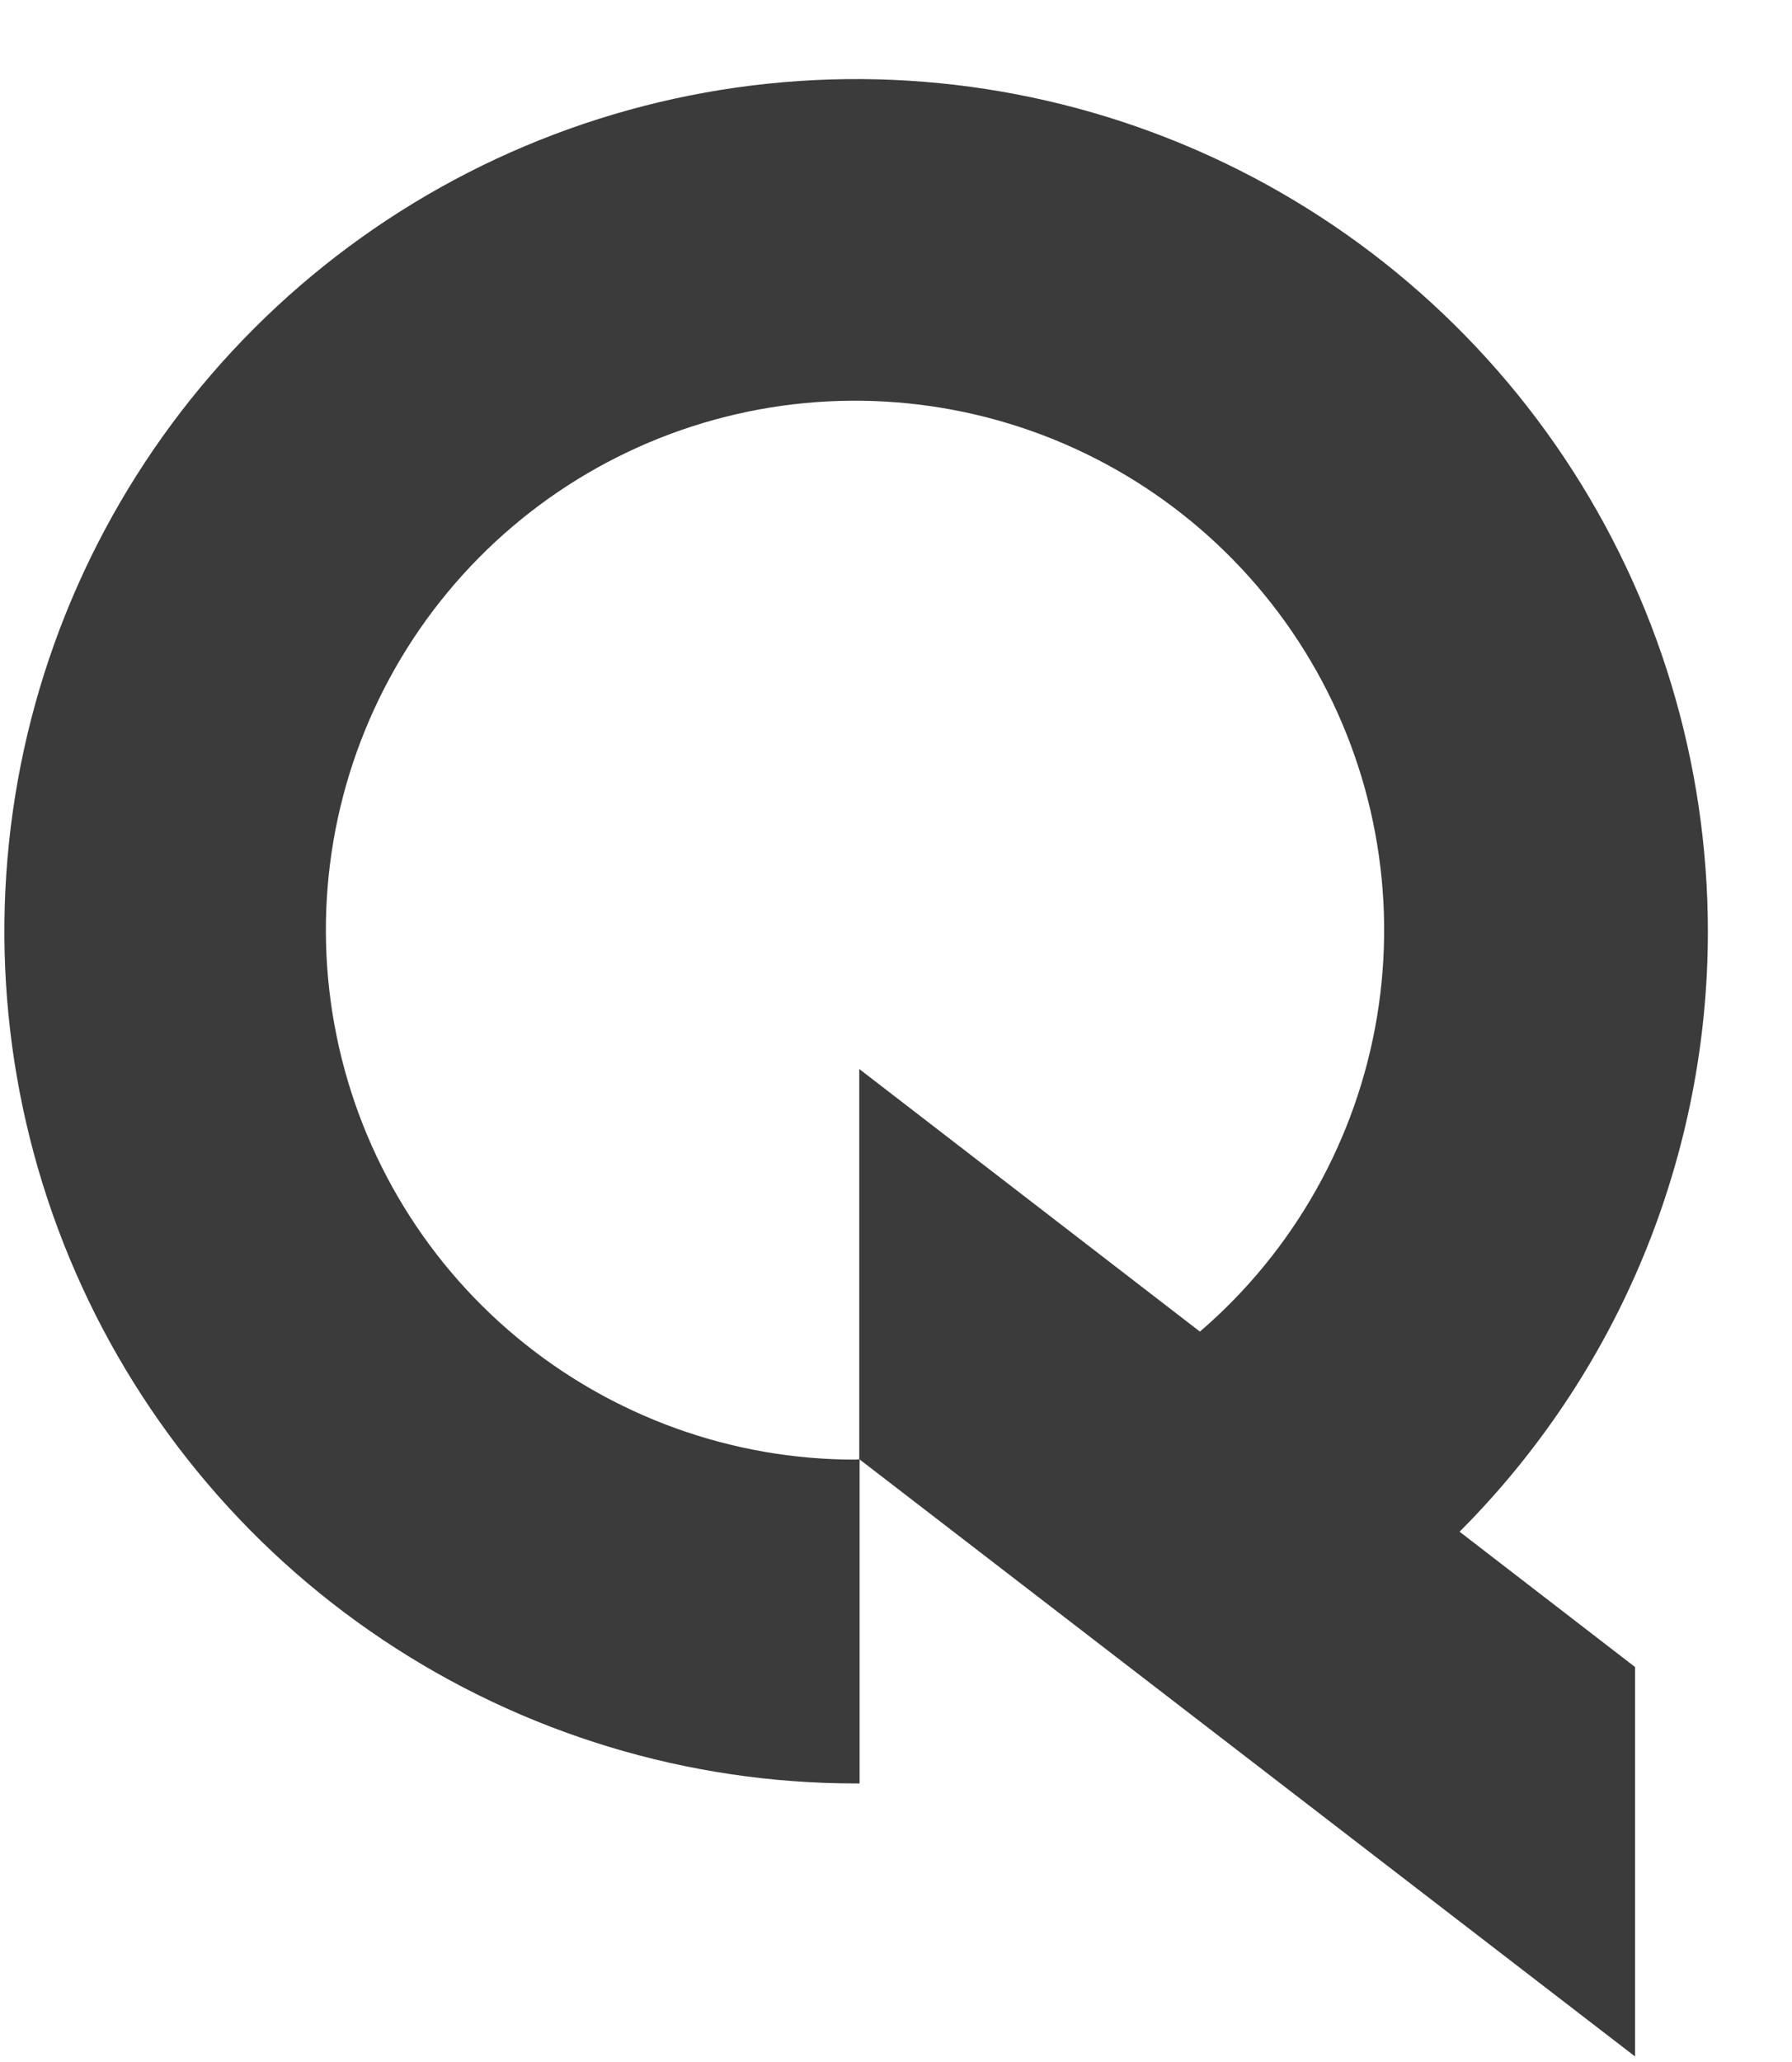 <svg width="20" height="23" viewBox="0 0 20 23" fill="none" xmlns="http://www.w3.org/2000/svg">
<path d="M9.556 16.281C8.17 16.284 6.827 15.799 5.762 14.912C4.697 14.025 3.979 12.792 3.732 11.428C3.484 10.064 3.725 8.657 4.411 7.452C5.097 6.248 6.184 5.323 7.483 4.84C8.782 4.357 10.21 4.346 11.516 4.809C12.822 5.272 13.924 6.18 14.629 7.374C15.333 8.567 15.595 9.971 15.369 11.338C15.143 12.705 14.443 13.95 13.392 14.853L9.59 11.924V16.279C9.576 16.279 9.565 16.279 9.552 16.279M19.061 10.386C19.06 8.506 18.503 6.668 17.458 5.105C16.413 3.542 14.928 2.324 13.191 1.605C11.454 0.886 9.543 0.698 7.699 1.065C5.855 1.432 4.161 2.337 2.832 3.667C1.503 4.997 0.598 6.69 0.231 8.534C-0.135 10.378 0.053 12.29 0.773 14.027C1.493 15.763 2.711 17.248 4.275 18.292C5.838 19.336 7.676 19.894 9.556 19.893H9.594V16.279L18.248 22.938V18.594L16.29 17.085C17.169 16.205 17.867 15.16 18.342 14.011C18.817 12.861 19.062 11.629 19.061 10.385" fill="#3B3B3C"/>
</svg>
